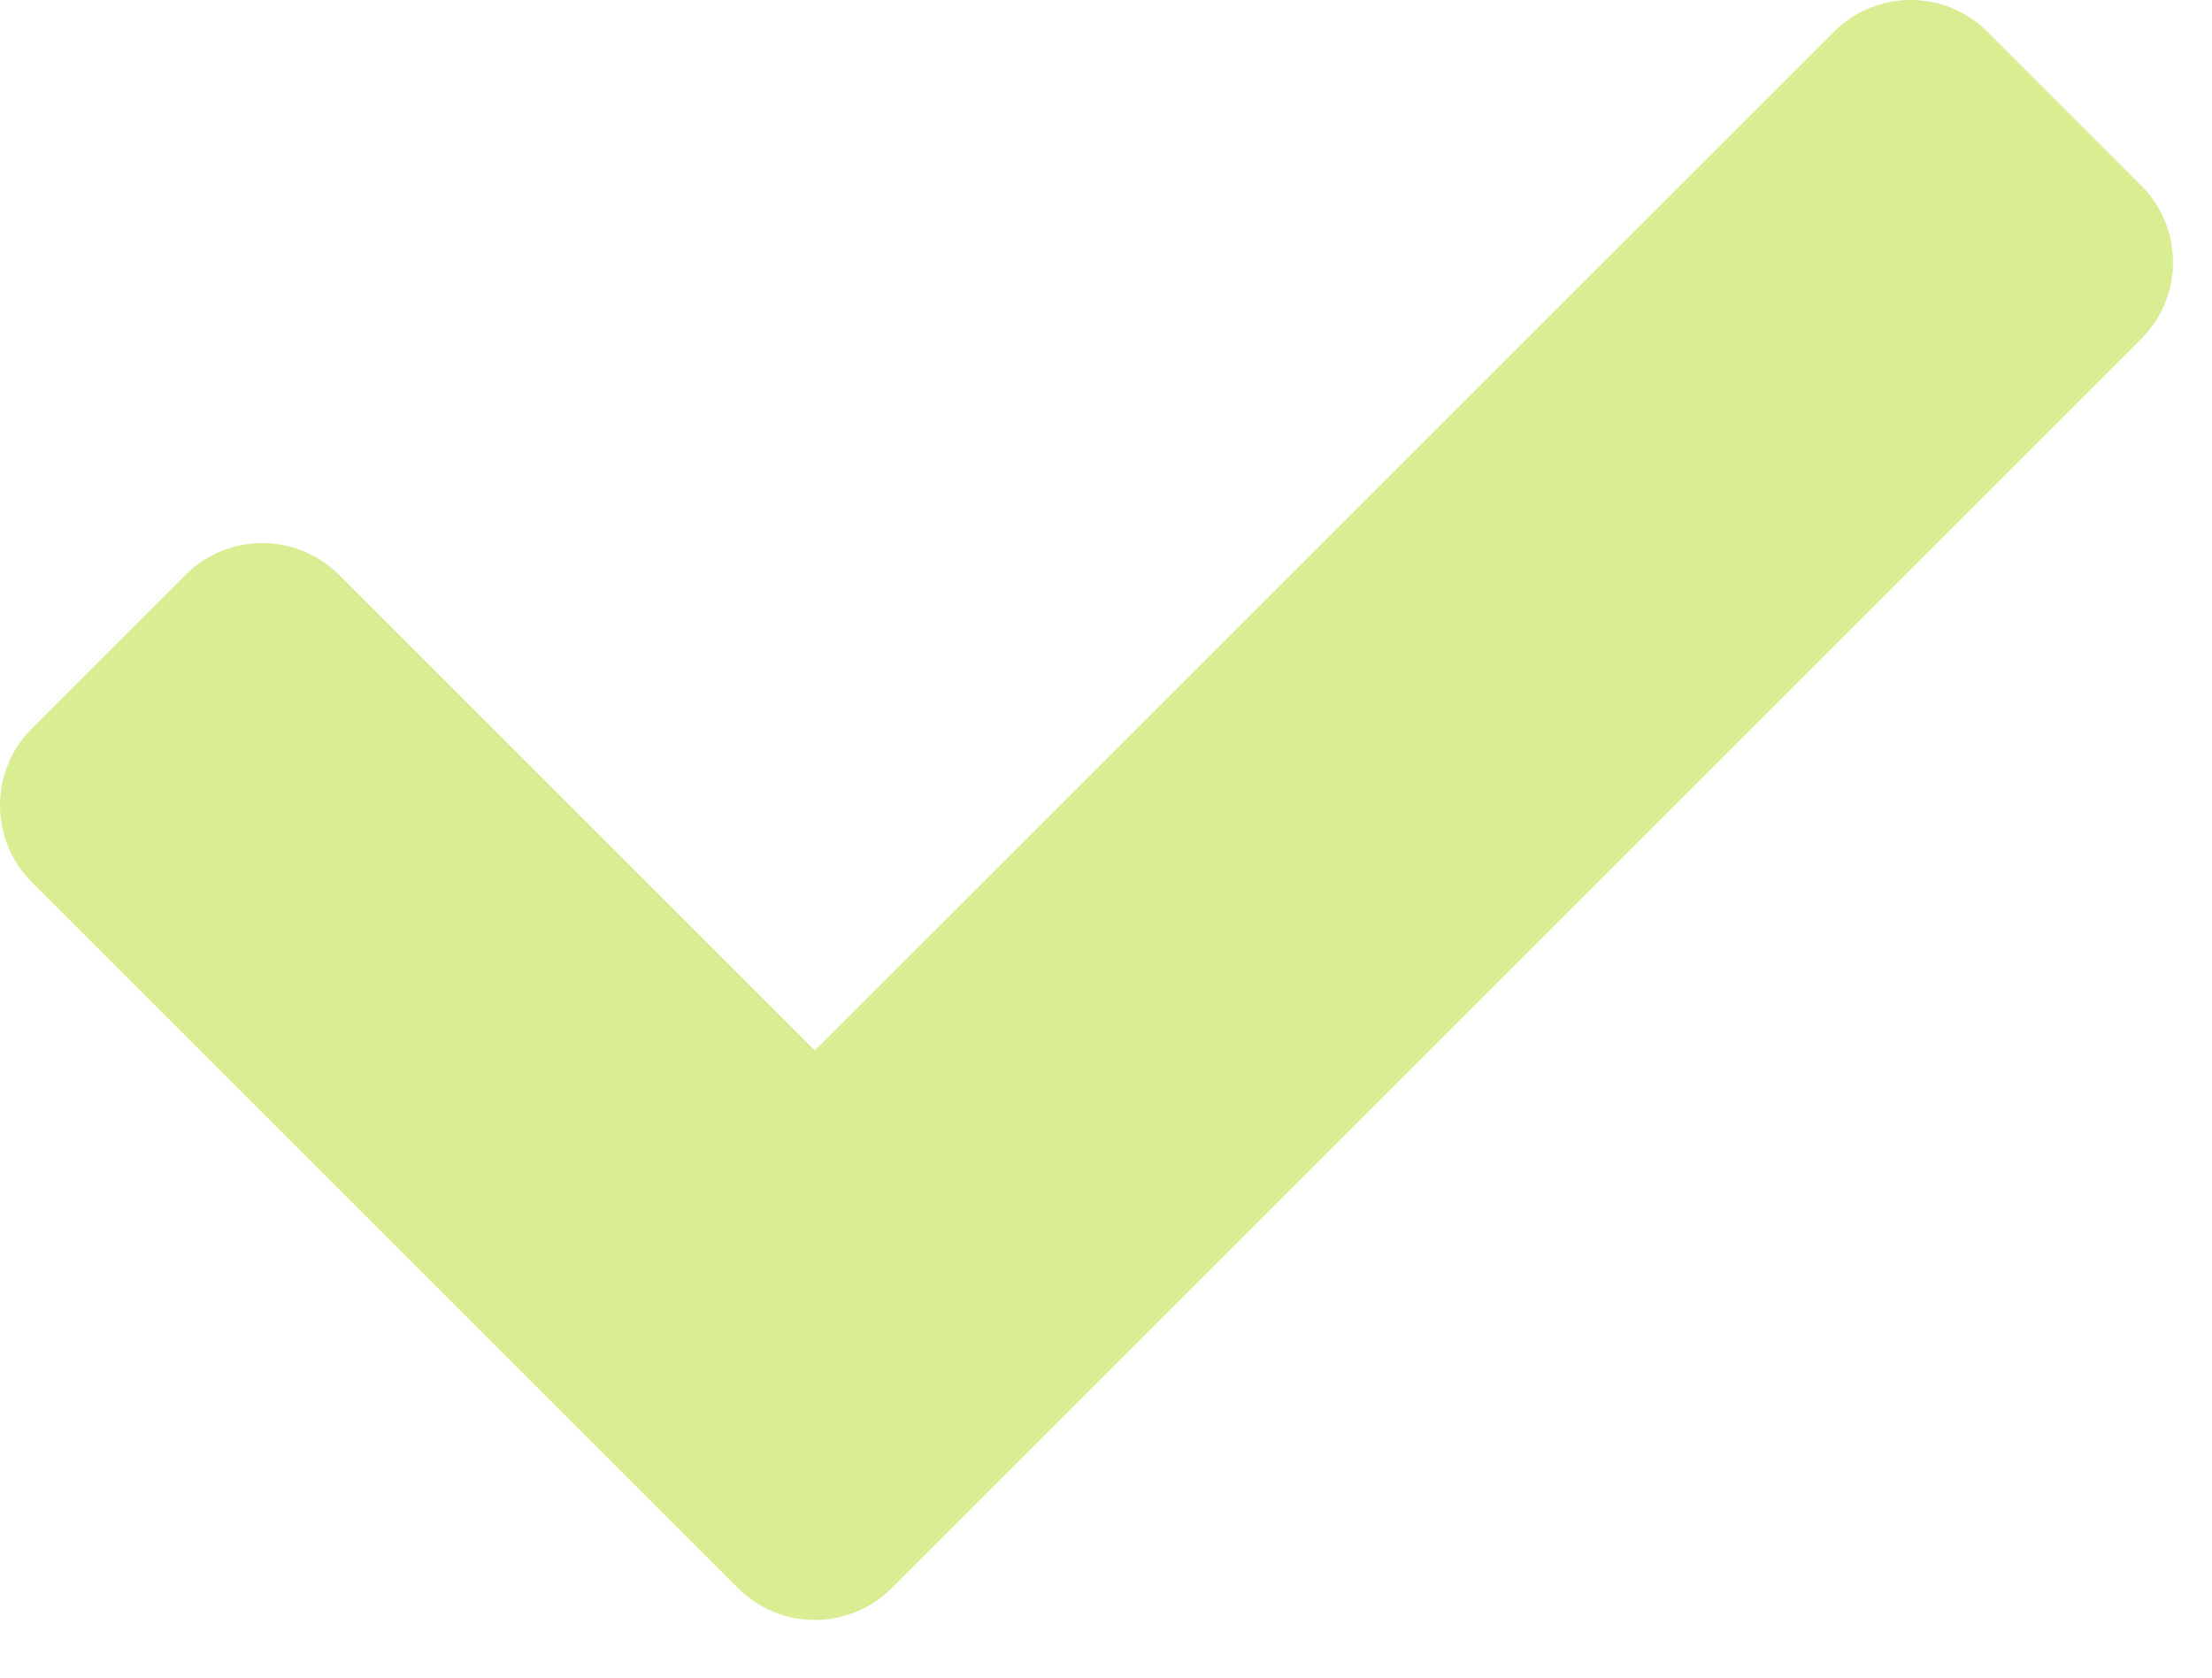 <svg width="29" height="22" viewBox="0 0 29 22" fill="none" xmlns="http://www.w3.org/2000/svg">
<path id="Vector" d="M9.676 20.827L0.417 11.568C-0.139 11.012 -0.139 10.11 0.417 9.554L2.432 7.539C2.988 6.983 3.89 6.983 4.446 7.539L10.683 13.776L24.043 0.417C24.599 -0.139 25.501 -0.139 26.057 0.417L28.071 2.432C28.628 2.988 28.628 3.89 28.071 4.446L11.69 20.827C11.134 21.383 10.232 21.383 9.676 20.827Z" fill="#D9ED92"/>
</svg>
